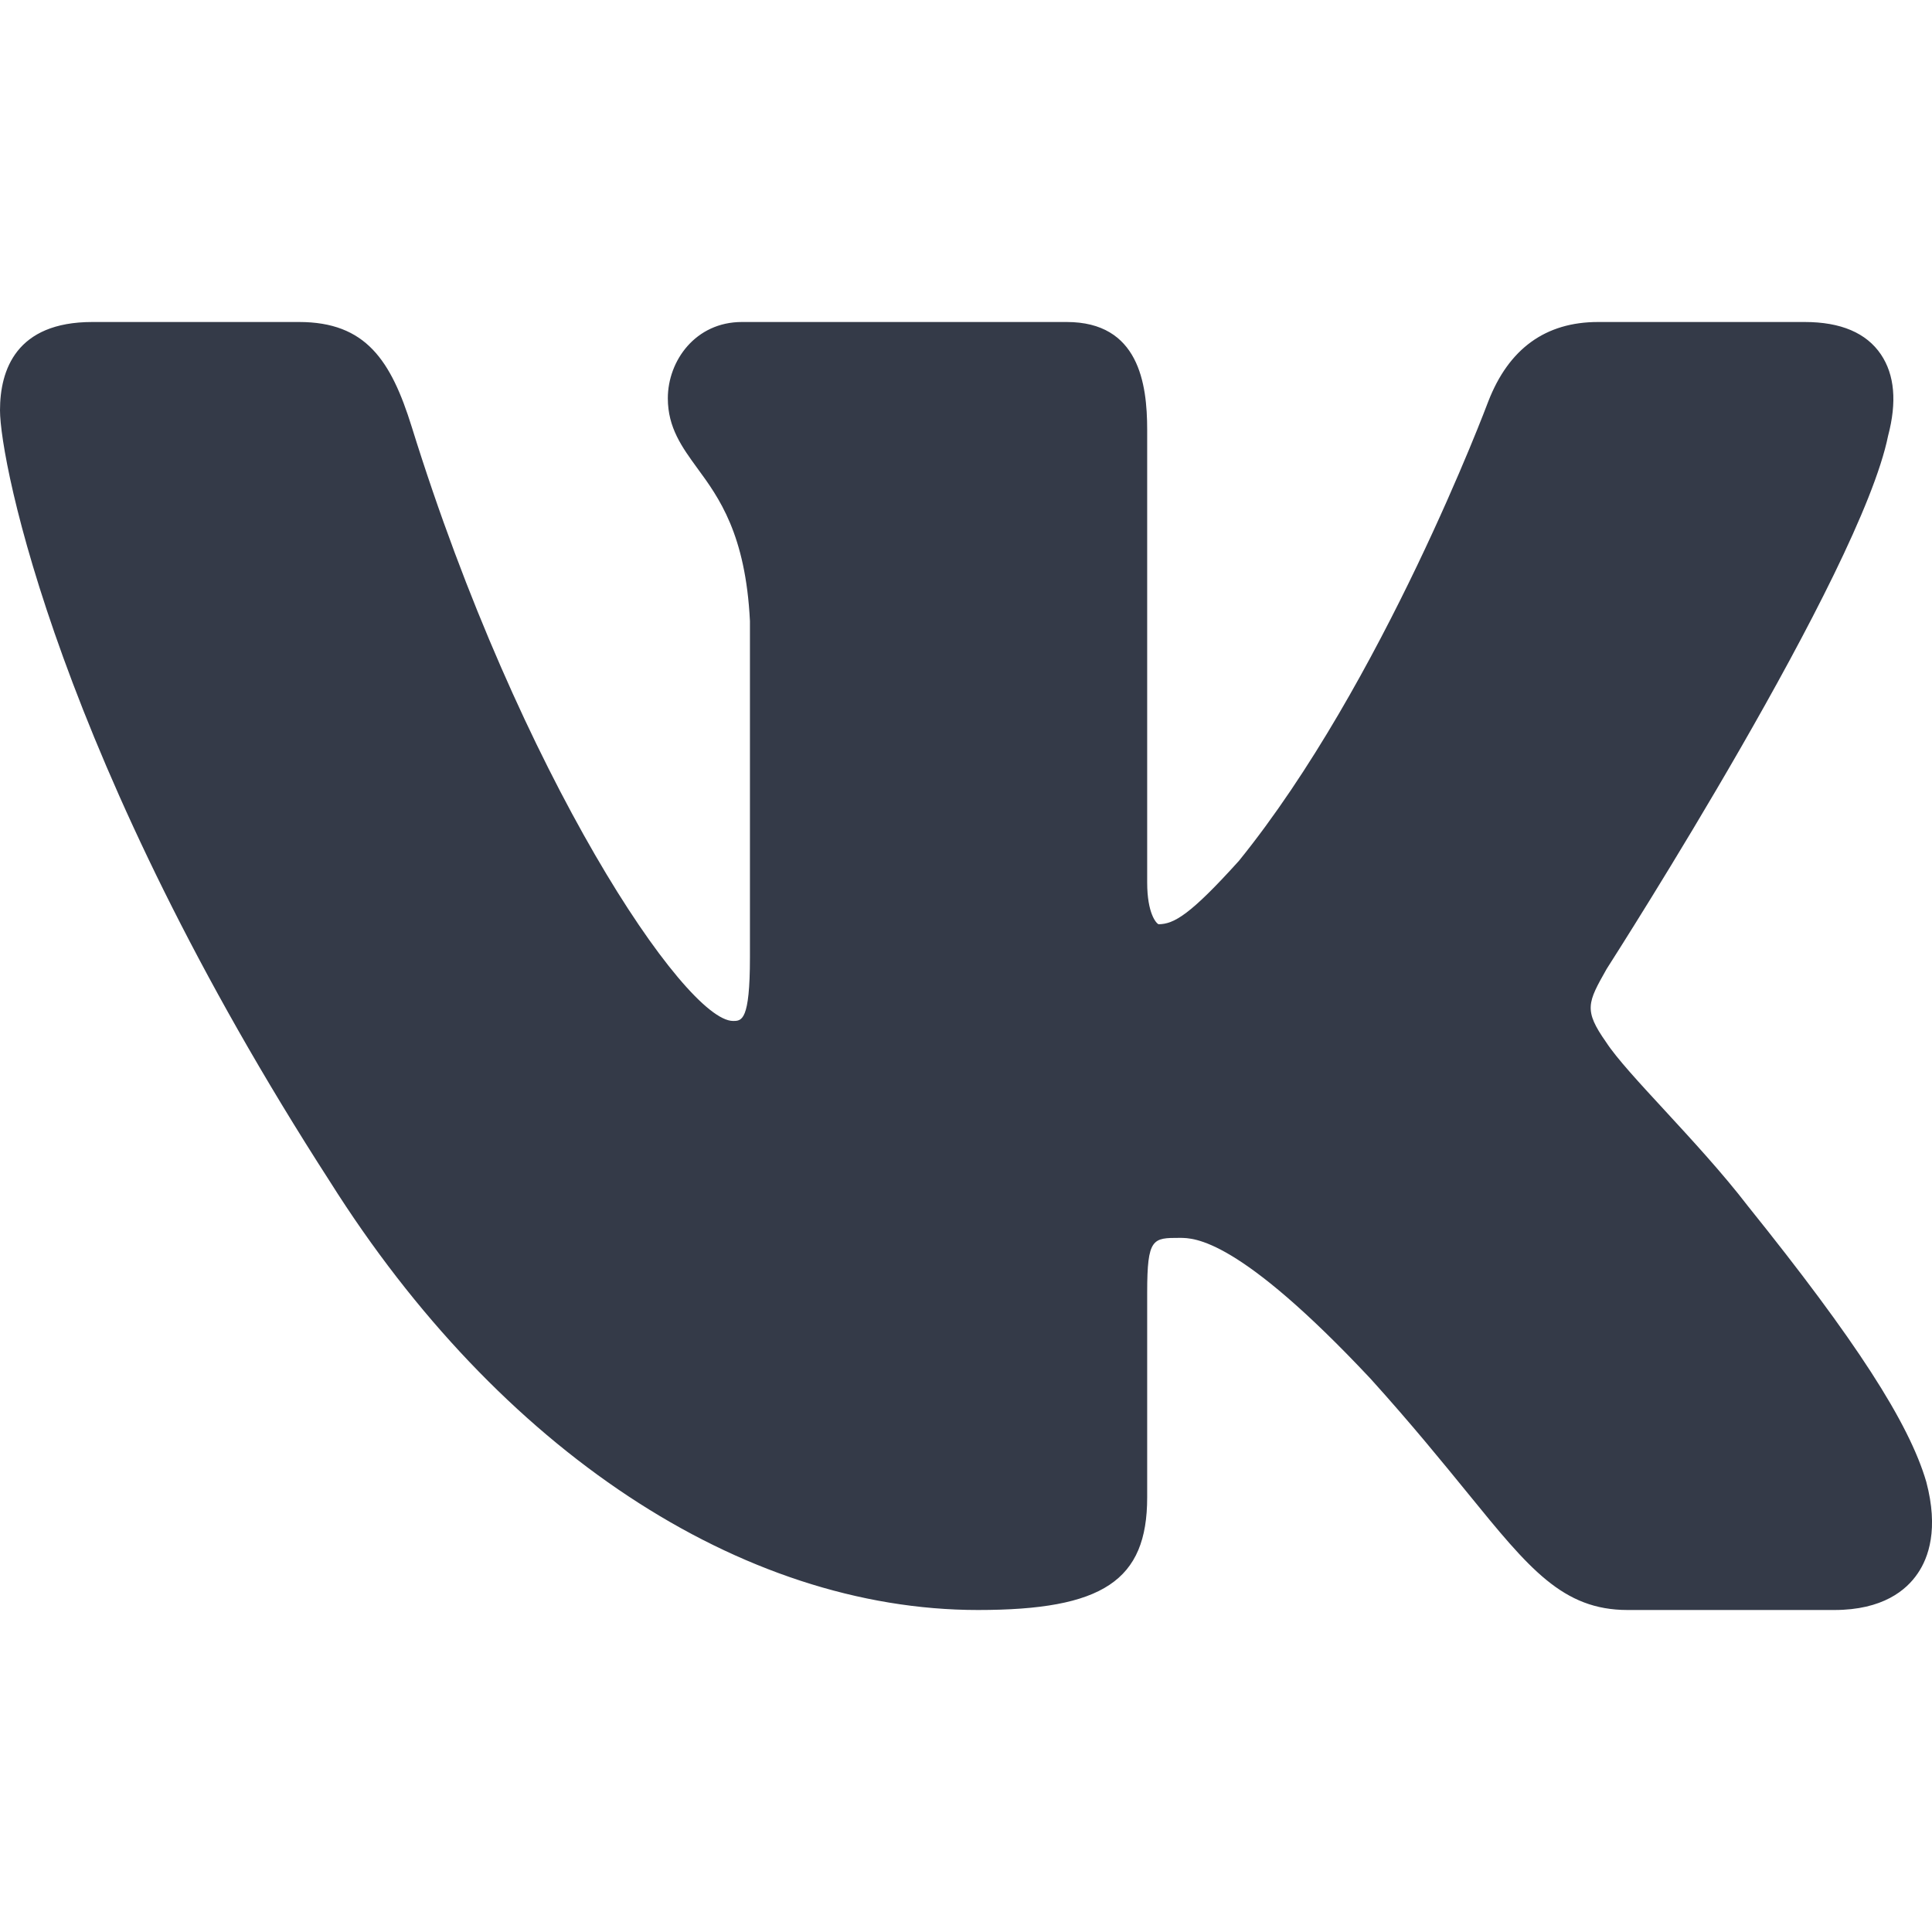 <svg width="18" height="18" viewBox="0 0 18 18" fill="none" xmlns="http://www.w3.org/2000/svg">
<path d="M17.09 15H15.164C14.559 15 14.247 14.615 13.679 13.917C13.444 13.629 13.153 13.27 12.768 12.844C11.538 11.533 11.127 11.533 10.991 11.533C10.74 11.533 10.688 11.533 10.688 12.042V13.951C10.688 14.726 10.275 15 9.112 15C6.906 15 4.649 13.508 3.075 11.01C0.548 7.092 0 4.303 0 3.823C0 3.448 0.149 3 0.86 3H2.786C3.409 3 3.643 3.358 3.836 3.977C4.846 7.229 6.382 9.512 6.83 9.512C6.91 9.512 6.987 9.512 6.987 8.921V5.786C6.947 4.977 6.697 4.635 6.496 4.361C6.355 4.167 6.222 3.985 6.222 3.711C6.222 3.361 6.48 3 6.912 3H9.938C10.61 3 10.688 3.573 10.688 4.004V8.222C10.688 8.511 10.773 8.603 10.794 8.611C10.938 8.61 11.09 8.522 11.543 8.02C12.883 6.364 13.856 3.766 13.866 3.74C14.057 3.248 14.4 3 14.889 3H16.814C17.151 3 17.389 3.102 17.524 3.302C17.652 3.492 17.674 3.746 17.591 4.06C17.332 5.337 15.065 8.876 14.969 9.027C14.791 9.342 14.753 9.41 14.964 9.71C15.059 9.857 15.277 10.093 15.507 10.342C15.762 10.619 16.051 10.932 16.285 11.237C17.288 12.485 17.786 13.255 17.947 13.807C18.063 14.245 17.968 14.512 17.867 14.659C17.762 14.815 17.541 15 17.09 15Z" fill="#343A48"/>
</svg>
